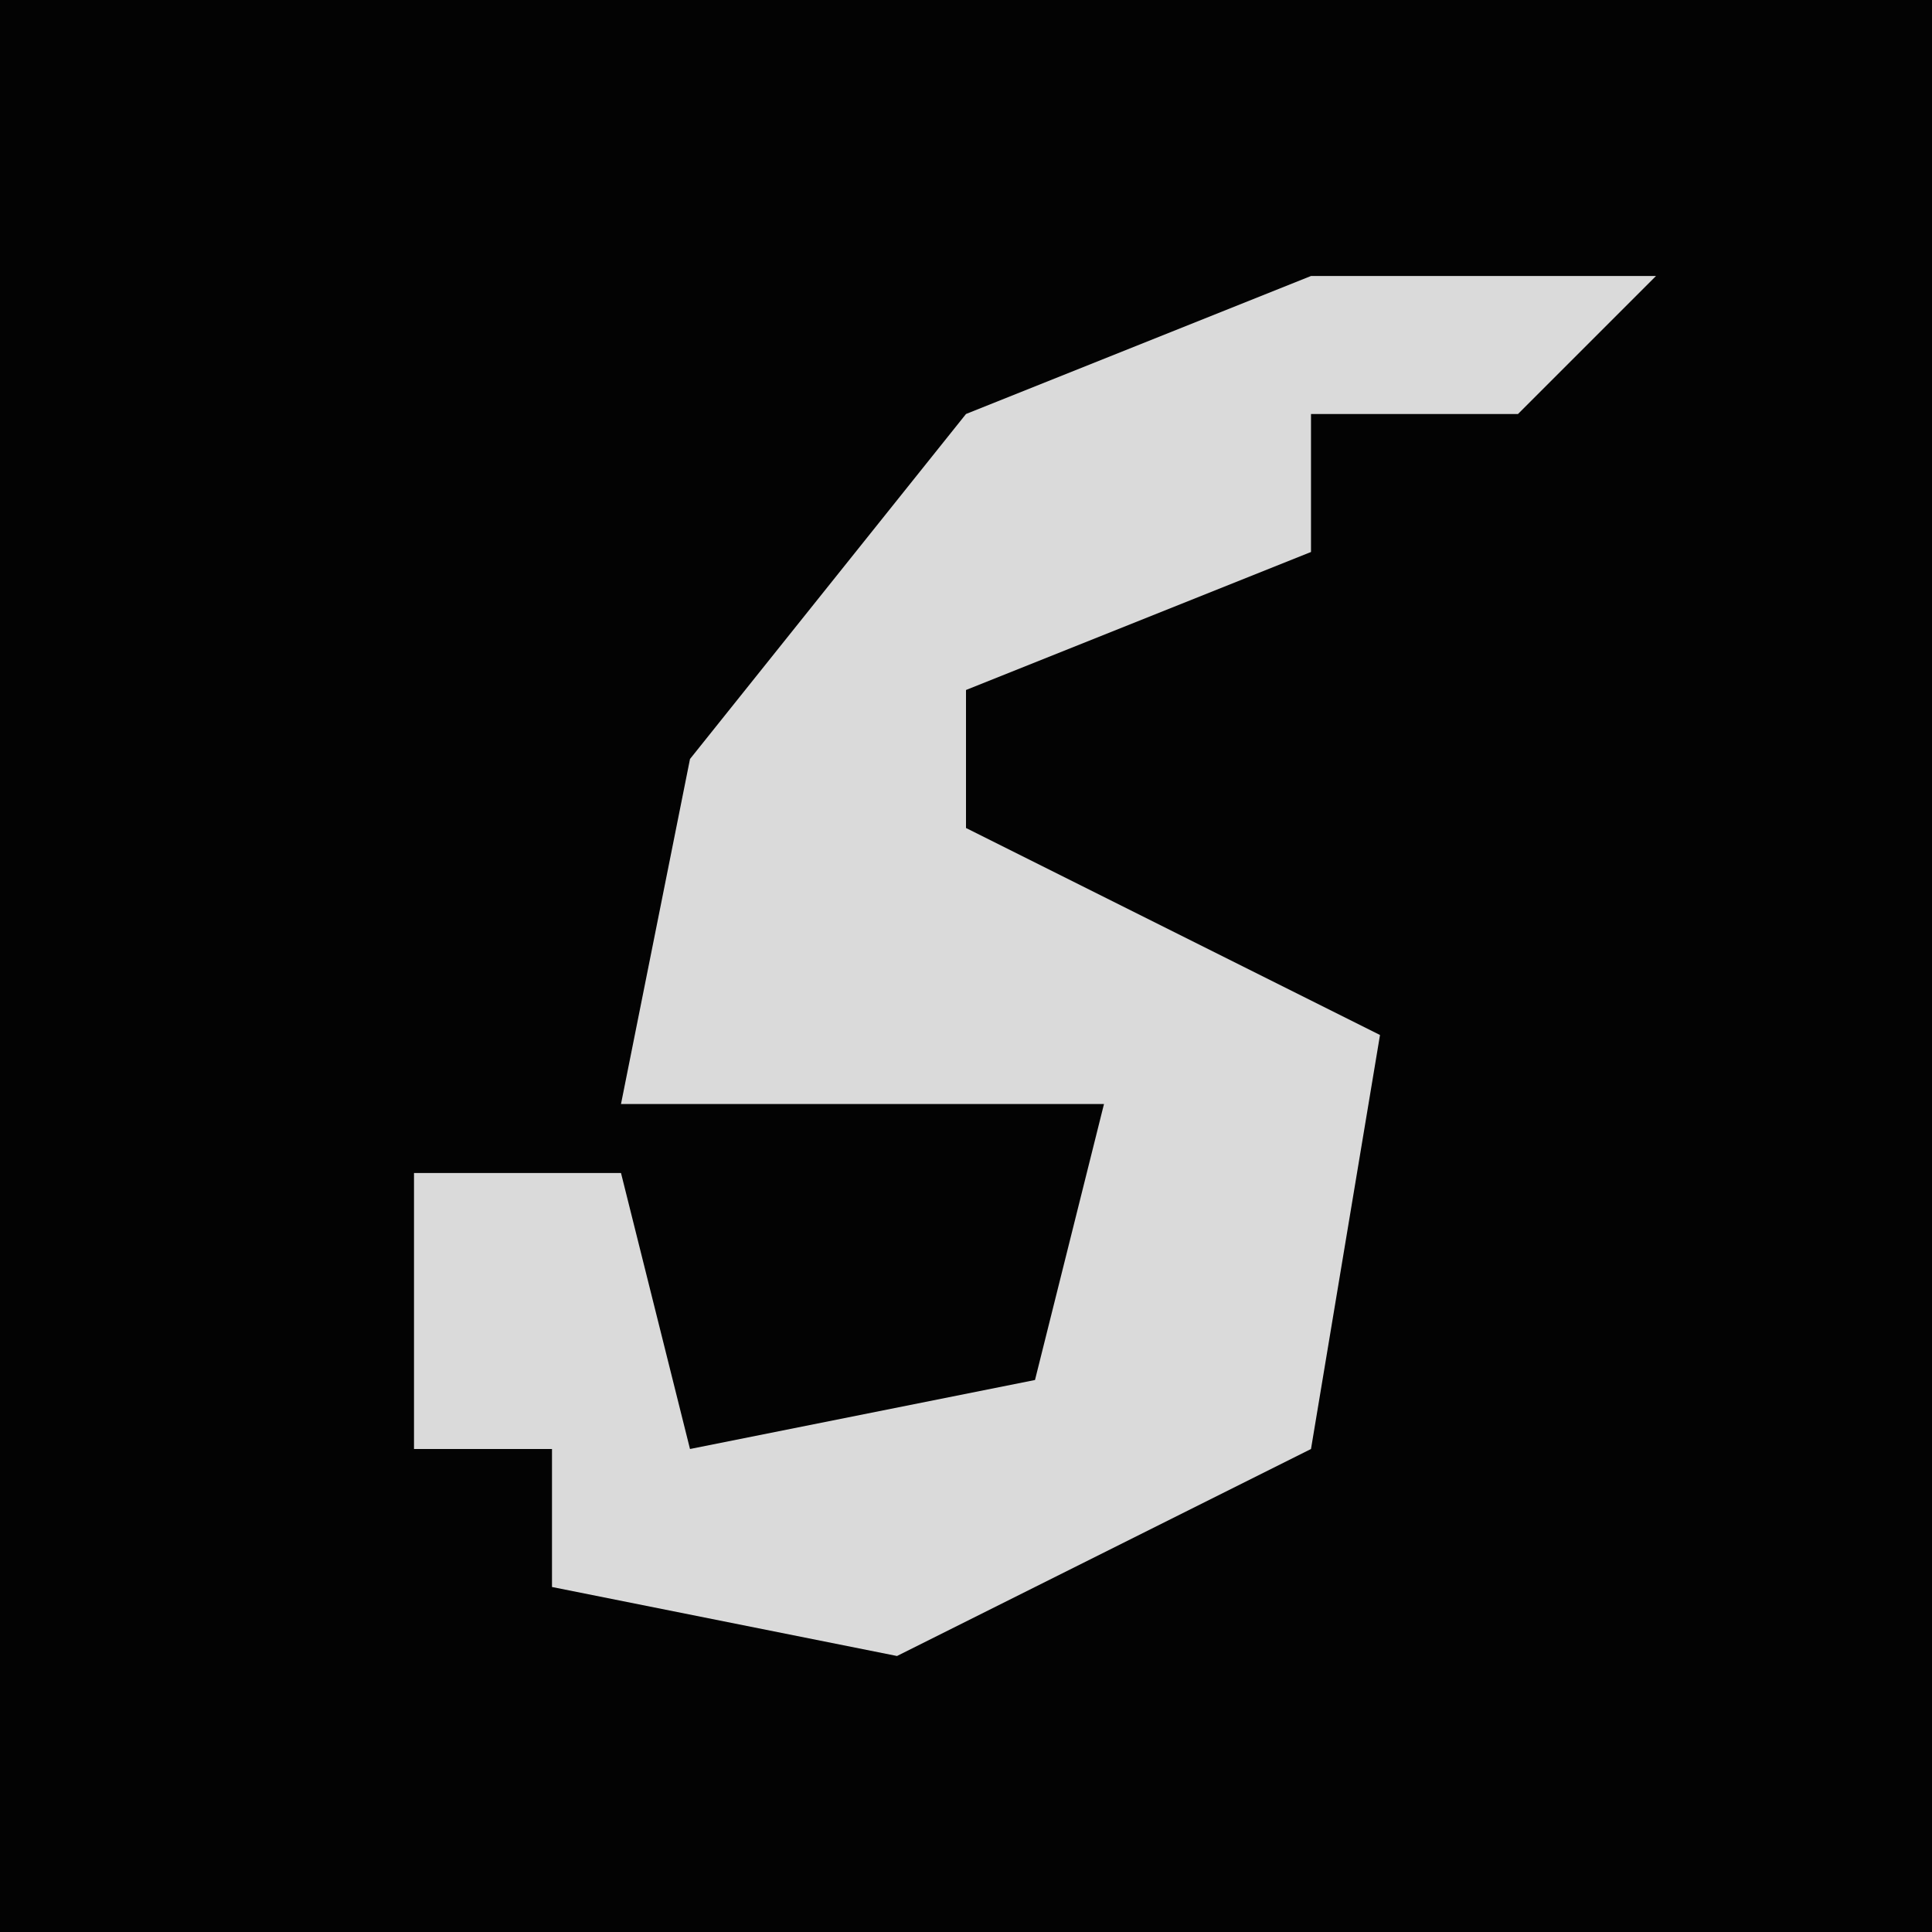 <?xml version="1.0" encoding="UTF-8"?>
<svg version="1.1" xmlns="http://www.w3.org/2000/svg" width="28" height="28">
<path d="M0,0 L28,0 L28,28 L0,28 Z " fill="#030303" transform="translate(0,0)"/>
<path d="M0,0 L5,0 L3,2 L0,2 L0,4 L-5,6 L-5,8 L1,11 L0,17 L-6,20 L-11,19 L-11,17 L-13,17 L-13,13 L-10,13 L-9,17 L-4,16 L-3,12 L-10,12 L-9,7 L-5,2 Z " fill="#DADADA" transform="translate(19,4)"/>
</svg>

